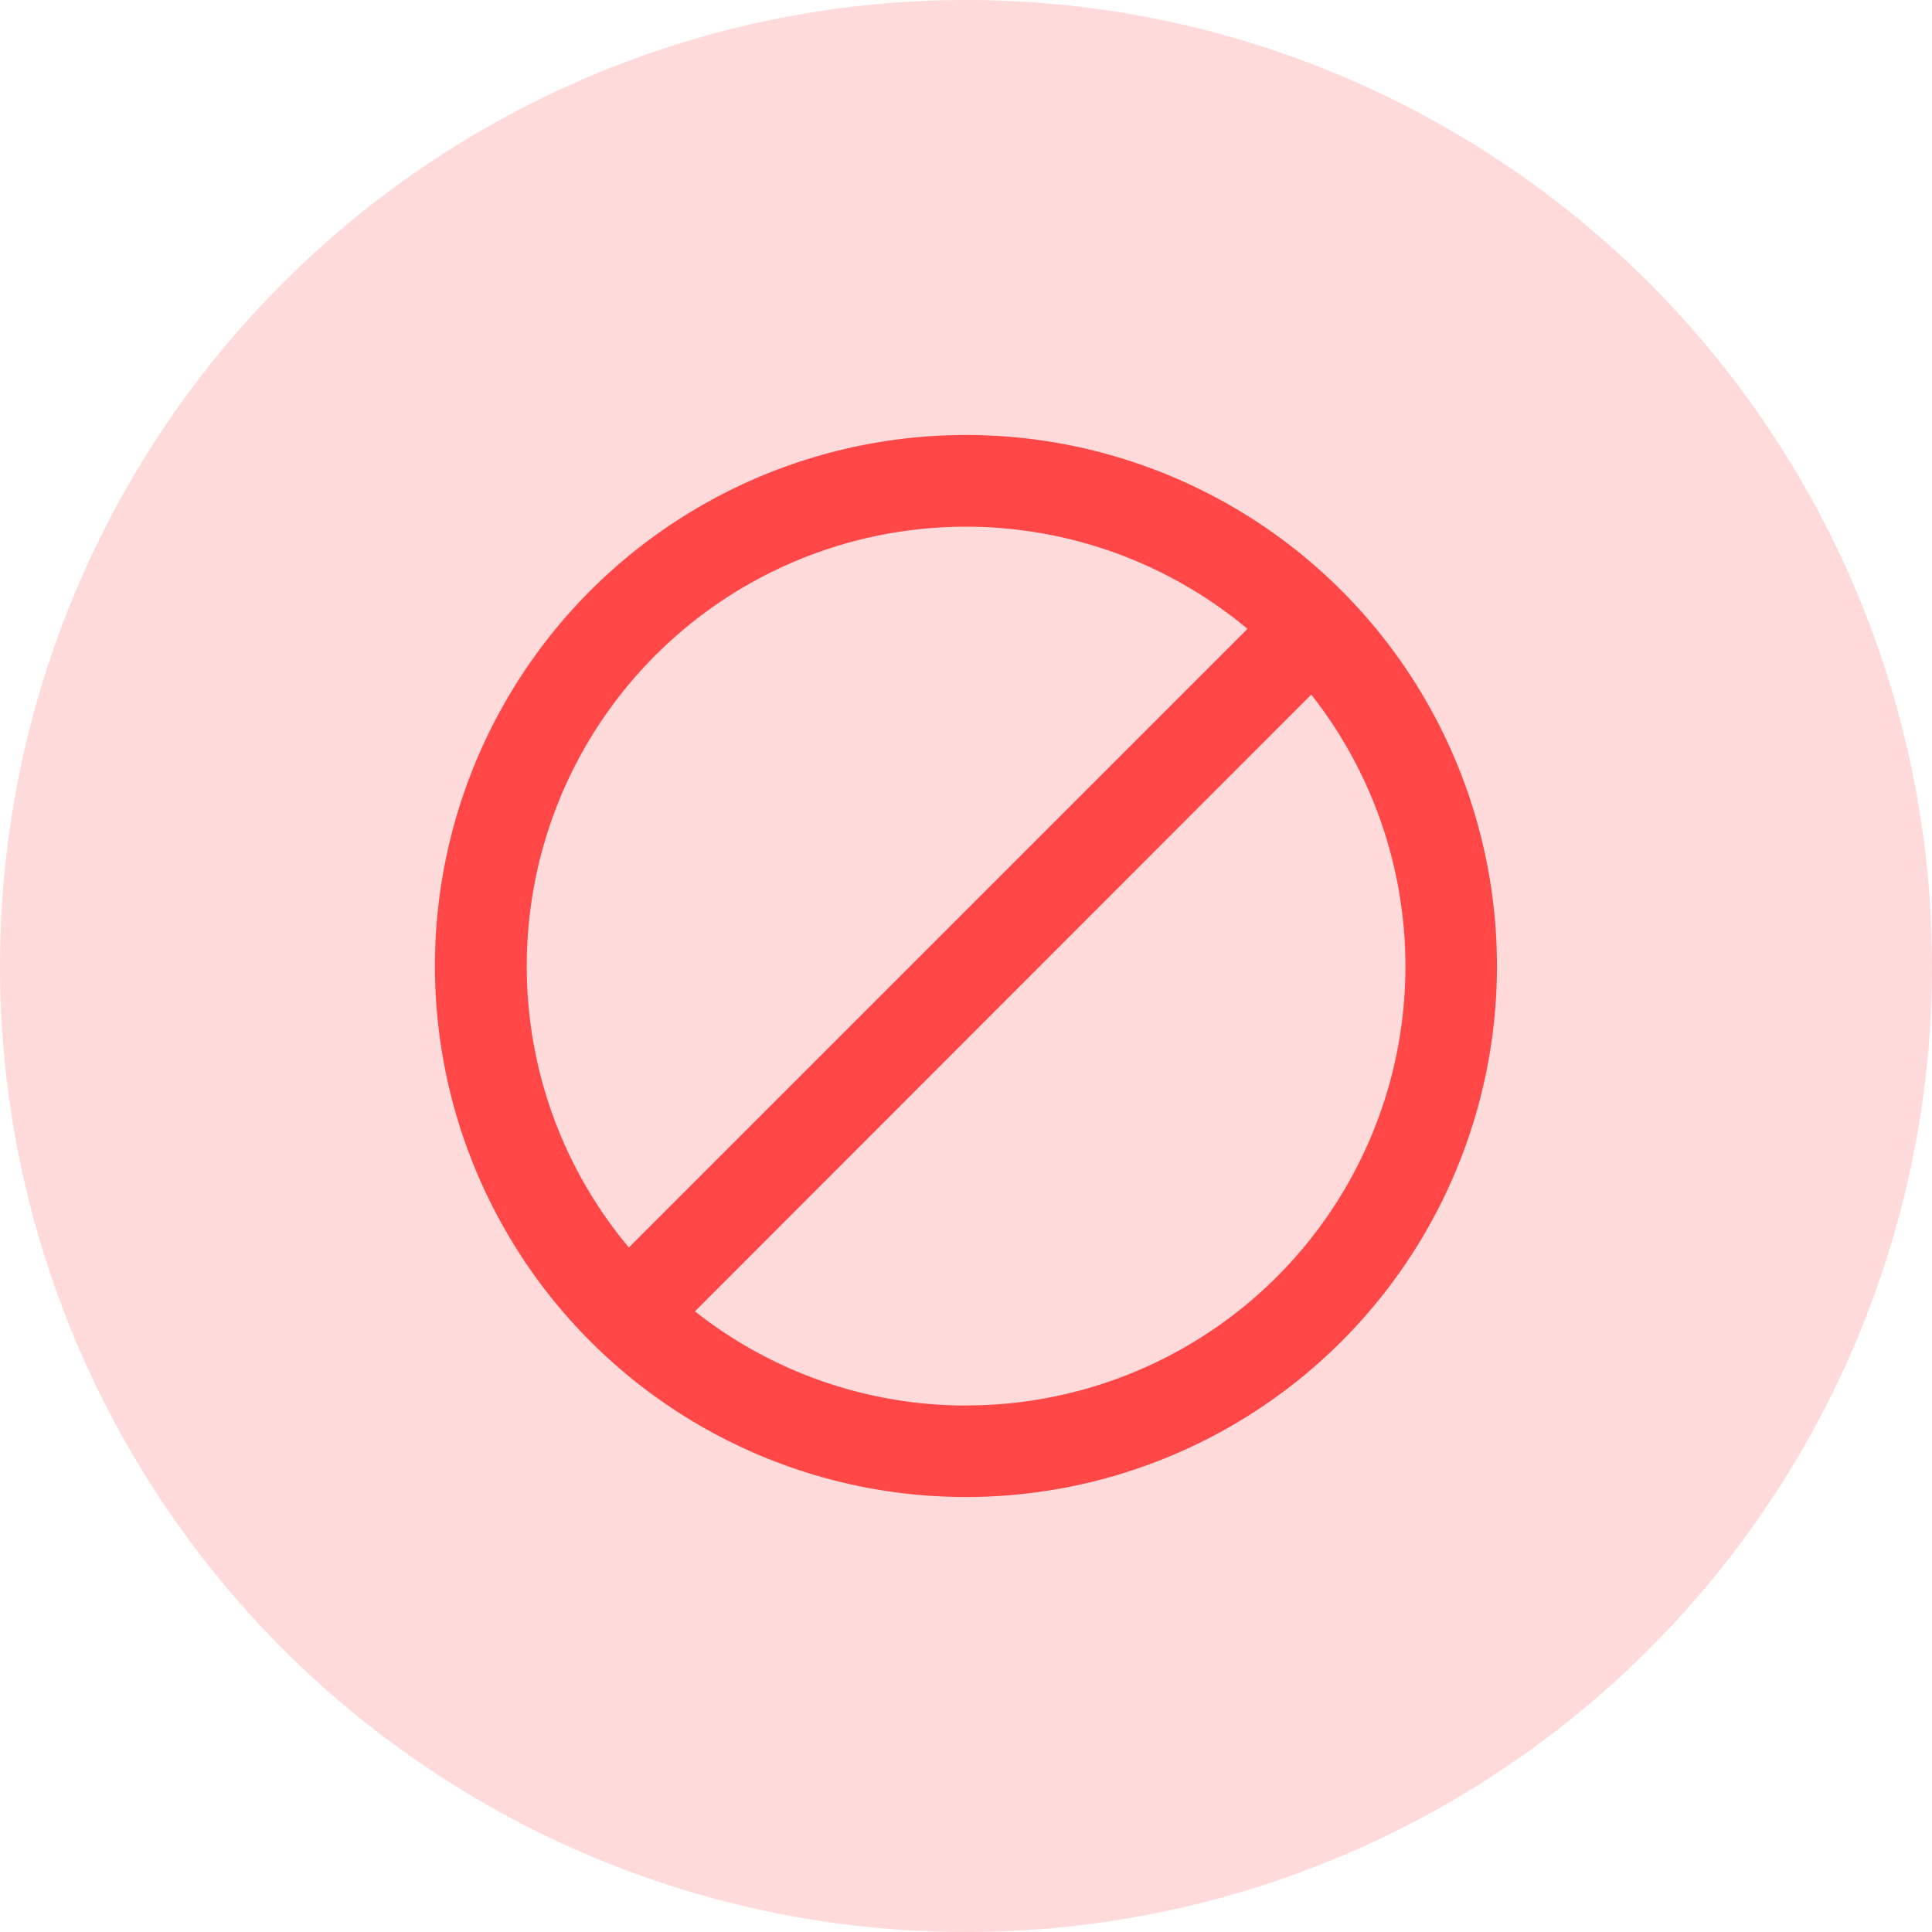 <svg id="Group_32610" data-name="Group 32610" xmlns="http://www.w3.org/2000/svg" width="40" height="40" viewBox="0 0 40 40">
  <circle id="Ellipse_16" data-name="Ellipse 16" cx="20" cy="20" r="20" fill="#ffdada"/>
  <path id="forbidden" d="M10.994,0A10.994,10.994,0,1,0,21.987,10.994,10.994,10.994,0,0,0,10.994,0ZM1.9,10.994A9.092,9.092,0,0,1,16.822,4.014L4.014,16.822A9.056,9.056,0,0,1,1.9,10.994Zm9.1,9.1a9.051,9.051,0,0,1-5.618-1.95L18.142,5.375a9.091,9.091,0,0,1-7.148,14.717Z" transform="translate(9.006 9.006)" fill="#ff4747"/>
</svg>
